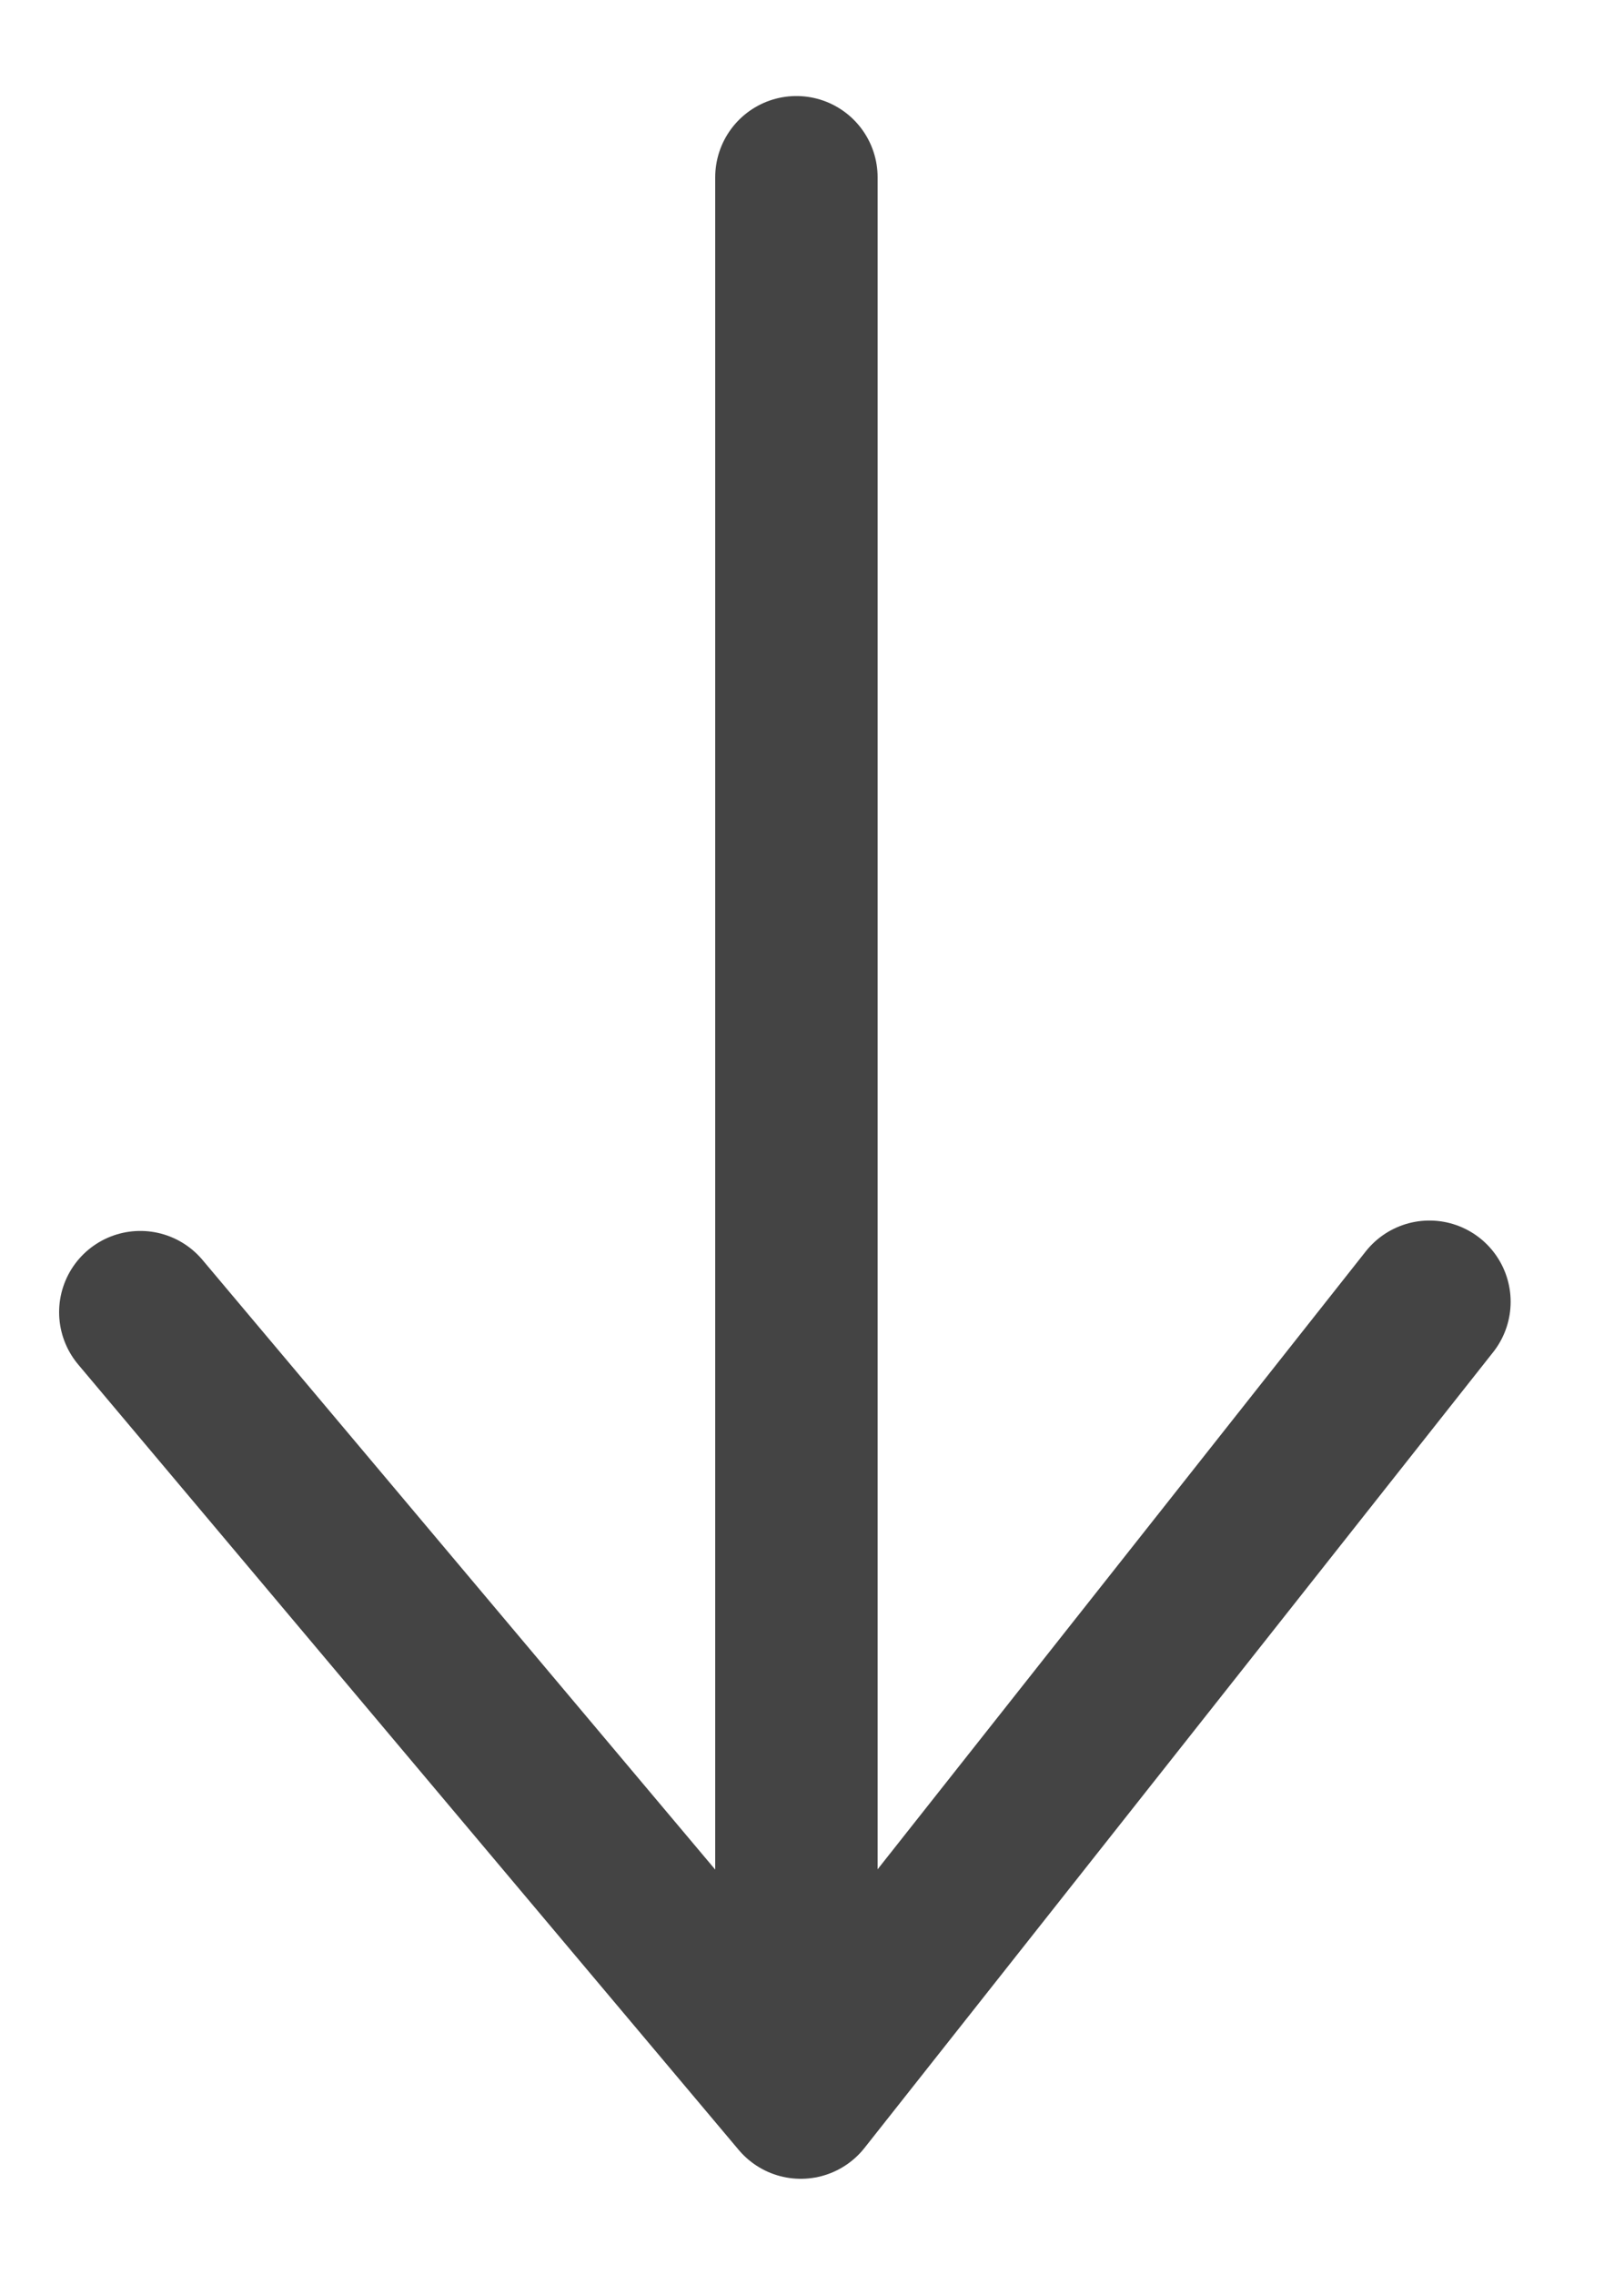 <svg width="10" height="14" viewBox="0 0 10 14" fill="none" xmlns="http://www.w3.org/2000/svg">
<g id="Group 596">
<path id="Vector" d="M4.904 1.091V12.65" stroke="#444444" stroke-linecap="round" stroke-linejoin="round"/>
<path id="Vector_2" d="M0.864 8.075L4.931 12.908L8.802 8.011" stroke="#444444" stroke-linecap="round" stroke-linejoin="round"/>
</g>
</svg>
